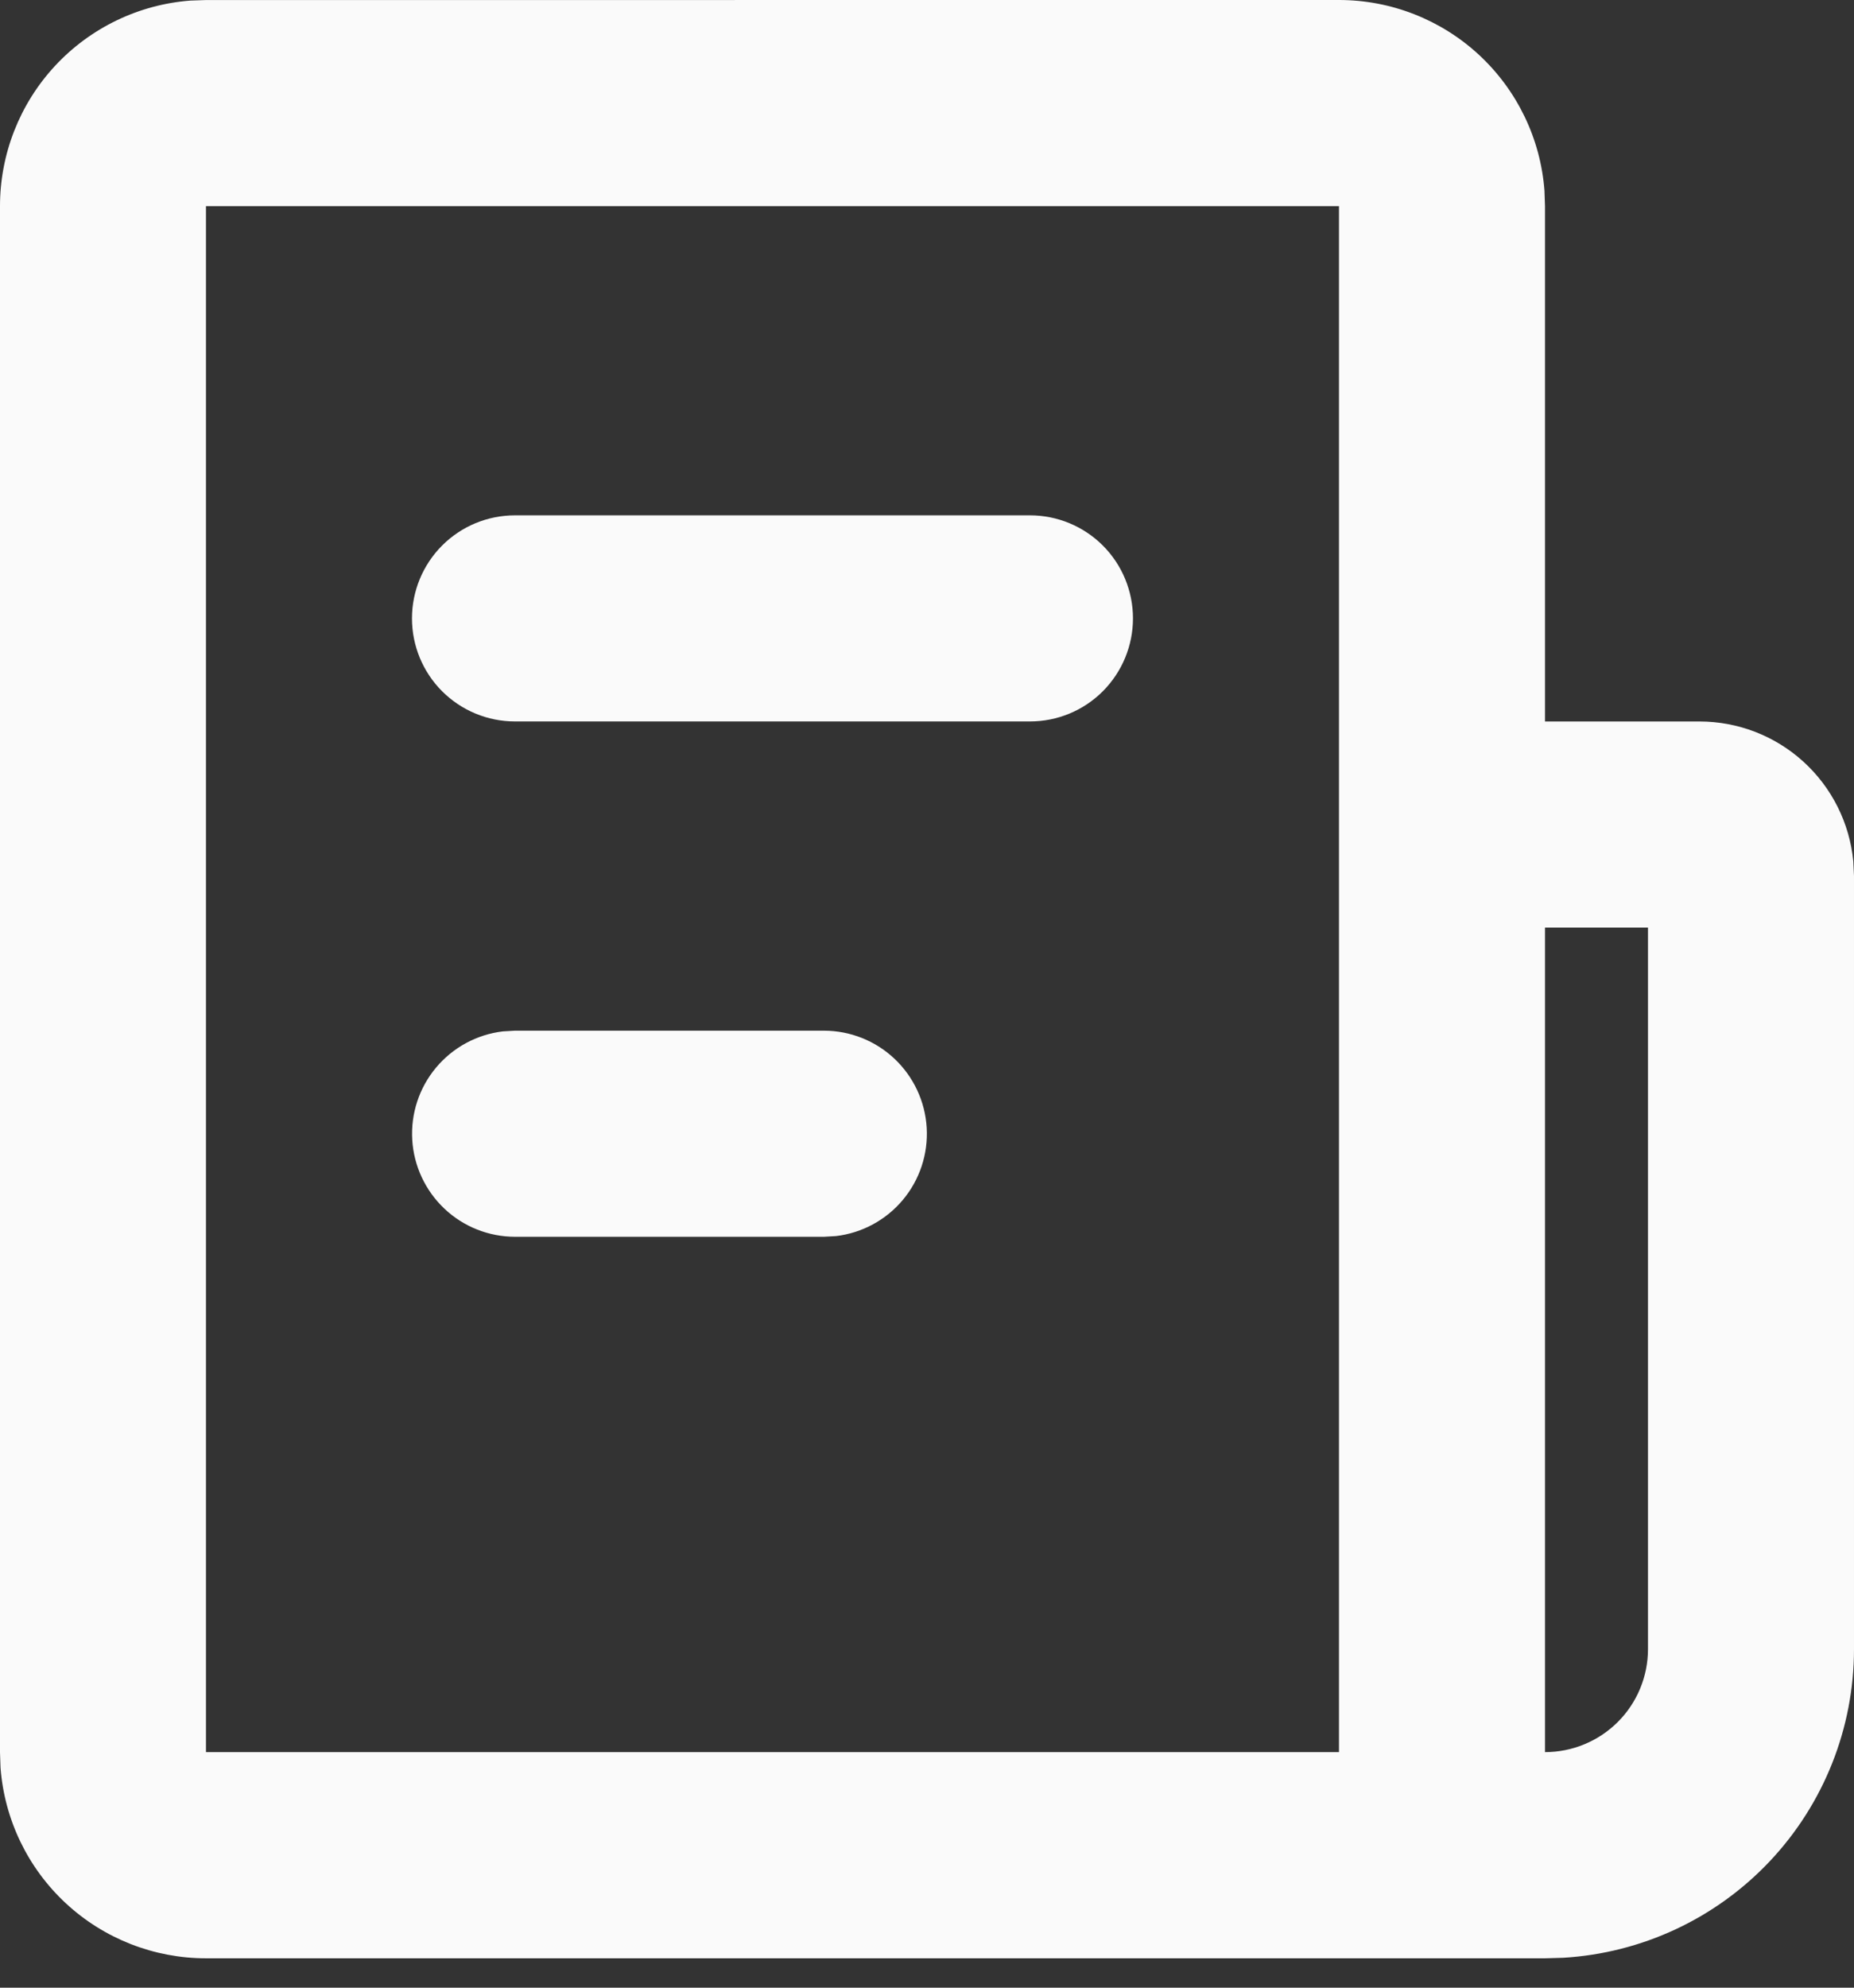 <svg fill="none" height="45" viewBox="0 0 42 45" width="42" xmlns="http://www.w3.org/2000/svg"><rect x="0" y="0" width="42" height="45" fill="#333333" stroke="none"/><path d="m30.333 0c1.177-0 2.311.444 3.175 1.245.863.801 1.392 1.898 1.48 3.072l.012.35v11.667h3.5c.87 0 1.709.324 2.353.909.644.585 1.047 1.389 1.131 2.255l.016.336v17.5c0 1.786-.682 3.504-1.907 4.803-1.225 1.299-2.9 2.081-4.682 2.186l-.411.012h-30.333c-1.177 0-2.311-.444-3.175-1.245-.863-.8-1.392-1.898-1.48-3.072l-.012-.35v-35c-0-1.177.444-2.311 1.245-3.175.801-.863 1.898-1.392 3.072-1.48l.35-.012zm7 21h-2.333v18.667c.619 0 1.212-.246 1.65-.683.438-.438.683-1.031.683-1.65zm-7-16.333h-25.667v35h25.667zm-11.667 18.667c.595.001 1.167.228 1.599.637.432.408.693.966.728 1.56s-.158 1.178-.54 1.634c-.382.456-.923.749-1.514.819l-.273.016h-7c-.595-.001-1.167-.228-1.599-.637-.432-.408-.693-.966-.728-1.56-.035-.594.158-1.178.54-1.634.382-.456.923-.749 1.514-.819l.273-.016zm4.667-11.667c.619 0 1.212.246 1.65.683.438.438.683 1.031.683 1.65s-.246 1.212-.683 1.65c-.438.438-1.031.683-1.65.683h-11.667c-.619 0-1.212-.246-1.65-.683-.438-.438-.683-1.031-.683-1.65s.246-1.212.683-1.65c.438-.438 1.031-.683 1.65-.683z" fill="#fafafa"/></svg>
